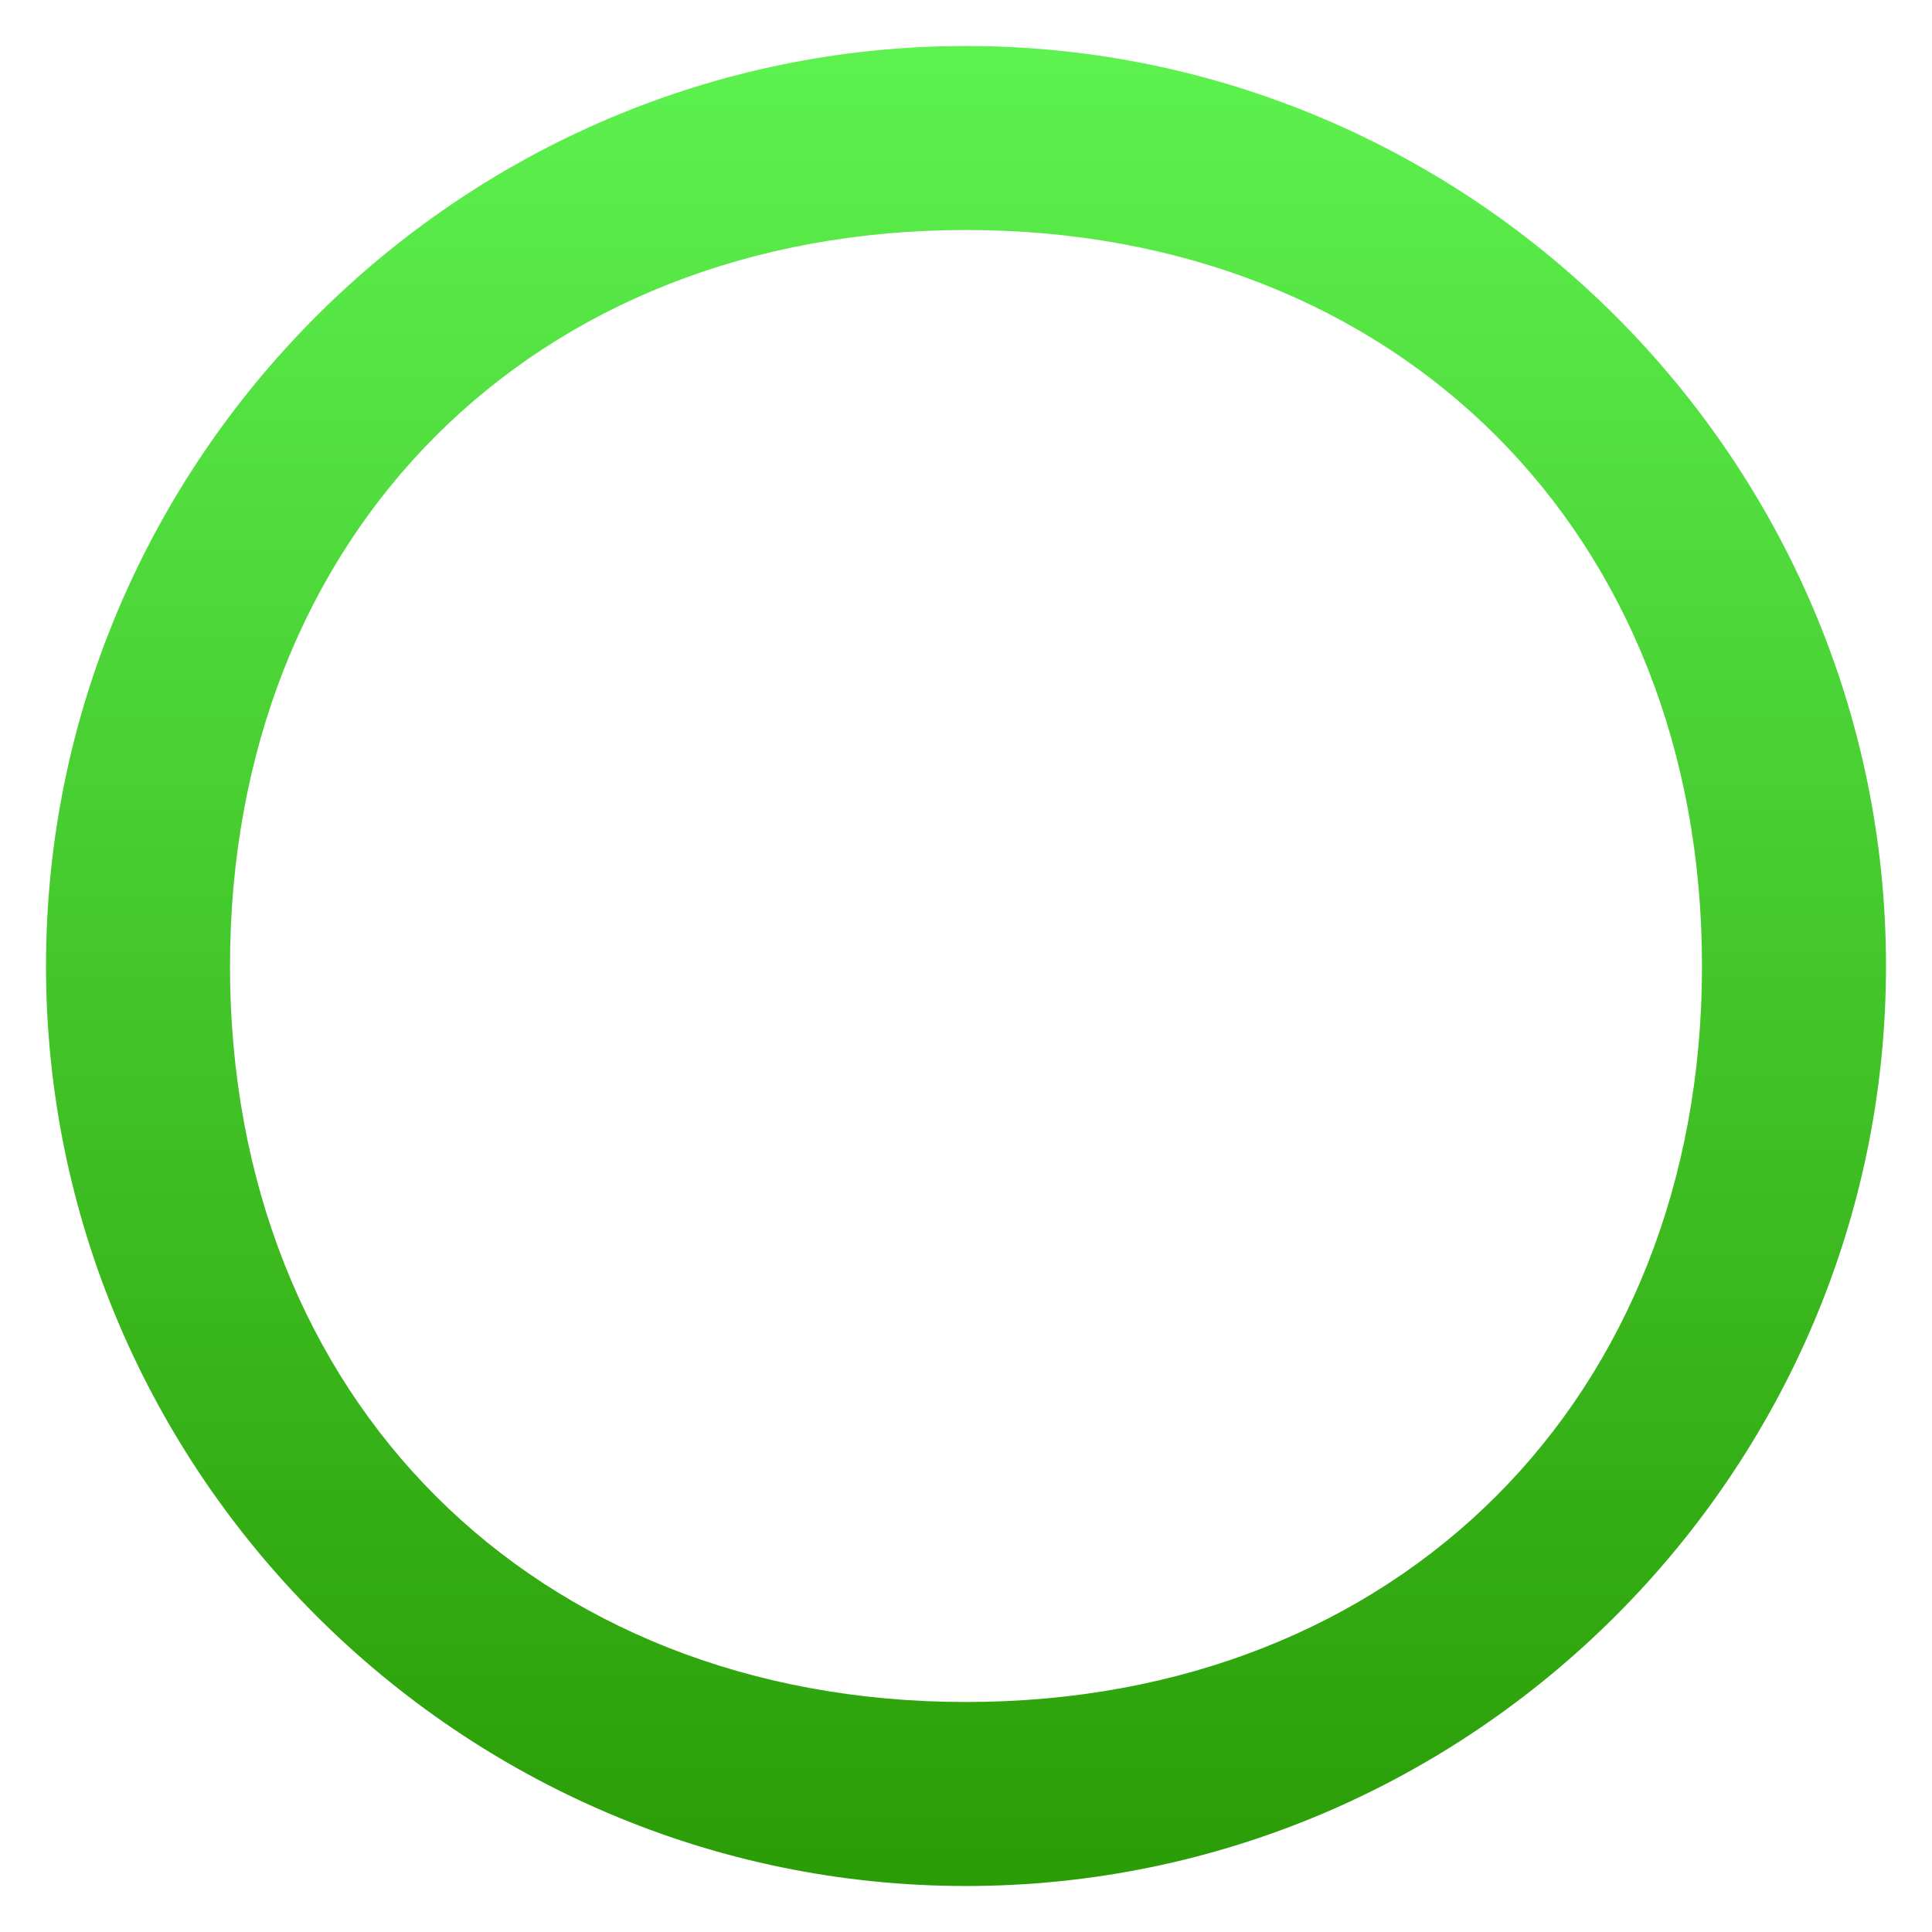 <?xml version="1.0" encoding="utf-8"?>
<!-- Generator: Adobe Illustrator 25.1.0, SVG Export Plug-In . SVG Version: 6.00 Build 0)  -->
<svg version="1.1"
	 id="Layer_1" xmlns:cc="http://web.resource.org/cc/" xmlns:dc="http://purl.org/dc/elements/1.1/" xmlns:inkscape="http://www.inkscape.org/namespaces/inkscape" xmlns:ns1="http://sozi.baierouge.fr" xmlns:rdf="http://www.w3.org/1999/02/22-rdf-syntax-ns#" xmlns:sodipodi="http://sodipodi.sourceforge.net/DTD/sodipodi-0.dtd" xmlns:svg="http://www.w3.org/2000/svg"
	 xmlns="http://www.w3.org/2000/svg" xmlns:xlink="http://www.w3.org/1999/xlink" x="0px" y="0px" viewBox="0 0 42 42"
	 style="enable-background:new 0 0 42 42;" xml:space="preserve">
<style type="text/css">
	.st0{fill:none;}
	.st1{fill:url(#SVGID_1_);}
</style>
<g id="Layer_2_1_">
	<circle class="st0" cx="21" cy="21" r="20"/>
	
		<linearGradient id="SVGID_1_" gradientUnits="userSpaceOnUse" x1="306" y1="893" x2="306" y2="933" gradientTransform="matrix(1 0 0 1 -285 -892)">
		<stop  offset="0" style="stop-color:#5DF24F"/>
		<stop  offset="1" style="stop-color:#2A9C06"/>
	</linearGradient>
	<path class="st1" d="M21,5c9.4,0,16,6.6,16,16c0,9.4-6.6,16-16,16c-9.4,0-16-6.6-16-16C5,11.6,11.6,5,21,5 M21,1C10,1,1,10,1,21
		c0,11,9,20,20,20c11,0,20-9,20-20C41,10,32,1,21,1z"/>
</g>
</svg>
